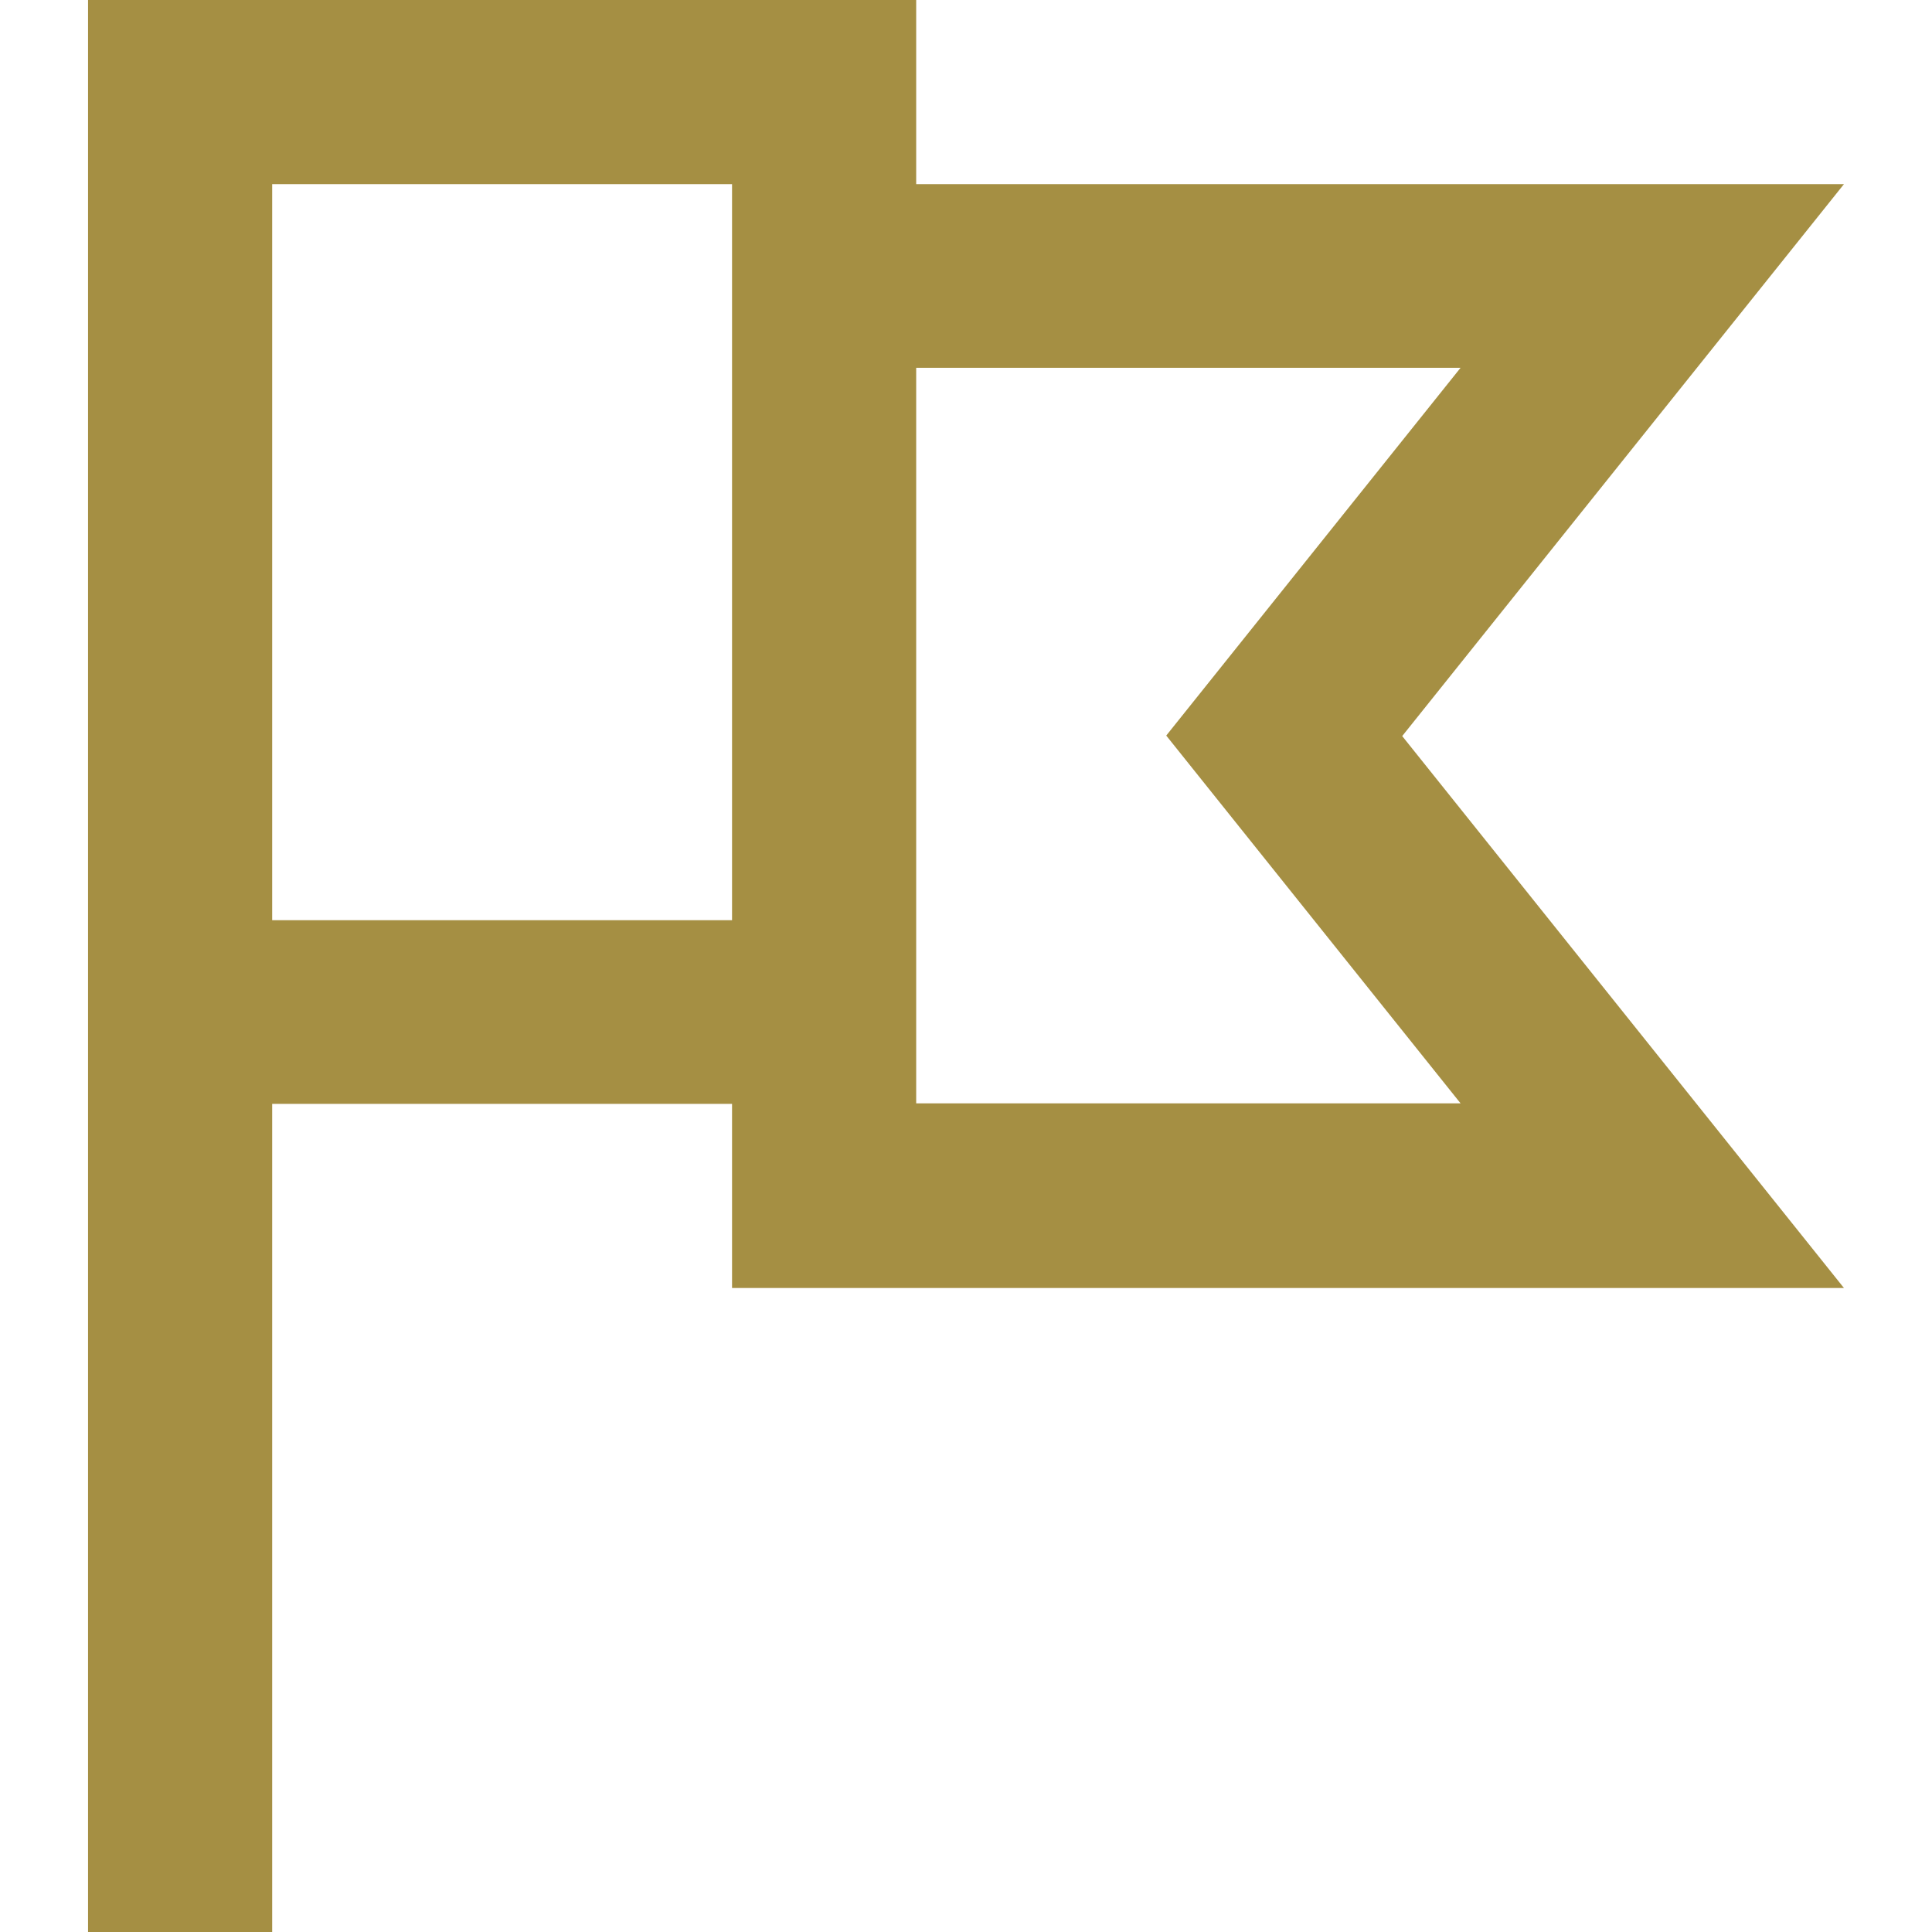 <svg 
	xmlns="http://www.w3.org/2000/svg" 
	xmlns:xlink="http://www.w3.org/1999/xlink"
	viewBox="0 0 384 384"
	>
	<style type="text/css">
		.st0 { fill: #A58F43 }
	</style>
	<path class="st0" d="M366.5,256l-87.8-109.7l87.8-109.7H182.1V0H17.5v384h36.6V219.4h91.4V256H366.5z M182.1,73.1h108.2l-58.5,73.1
	l58.5,73.1H182.1L182.1,73.1L182.1,73.1z M54.1,182.9V36.6h91.4v146.3H54.1z"/>
</svg>
